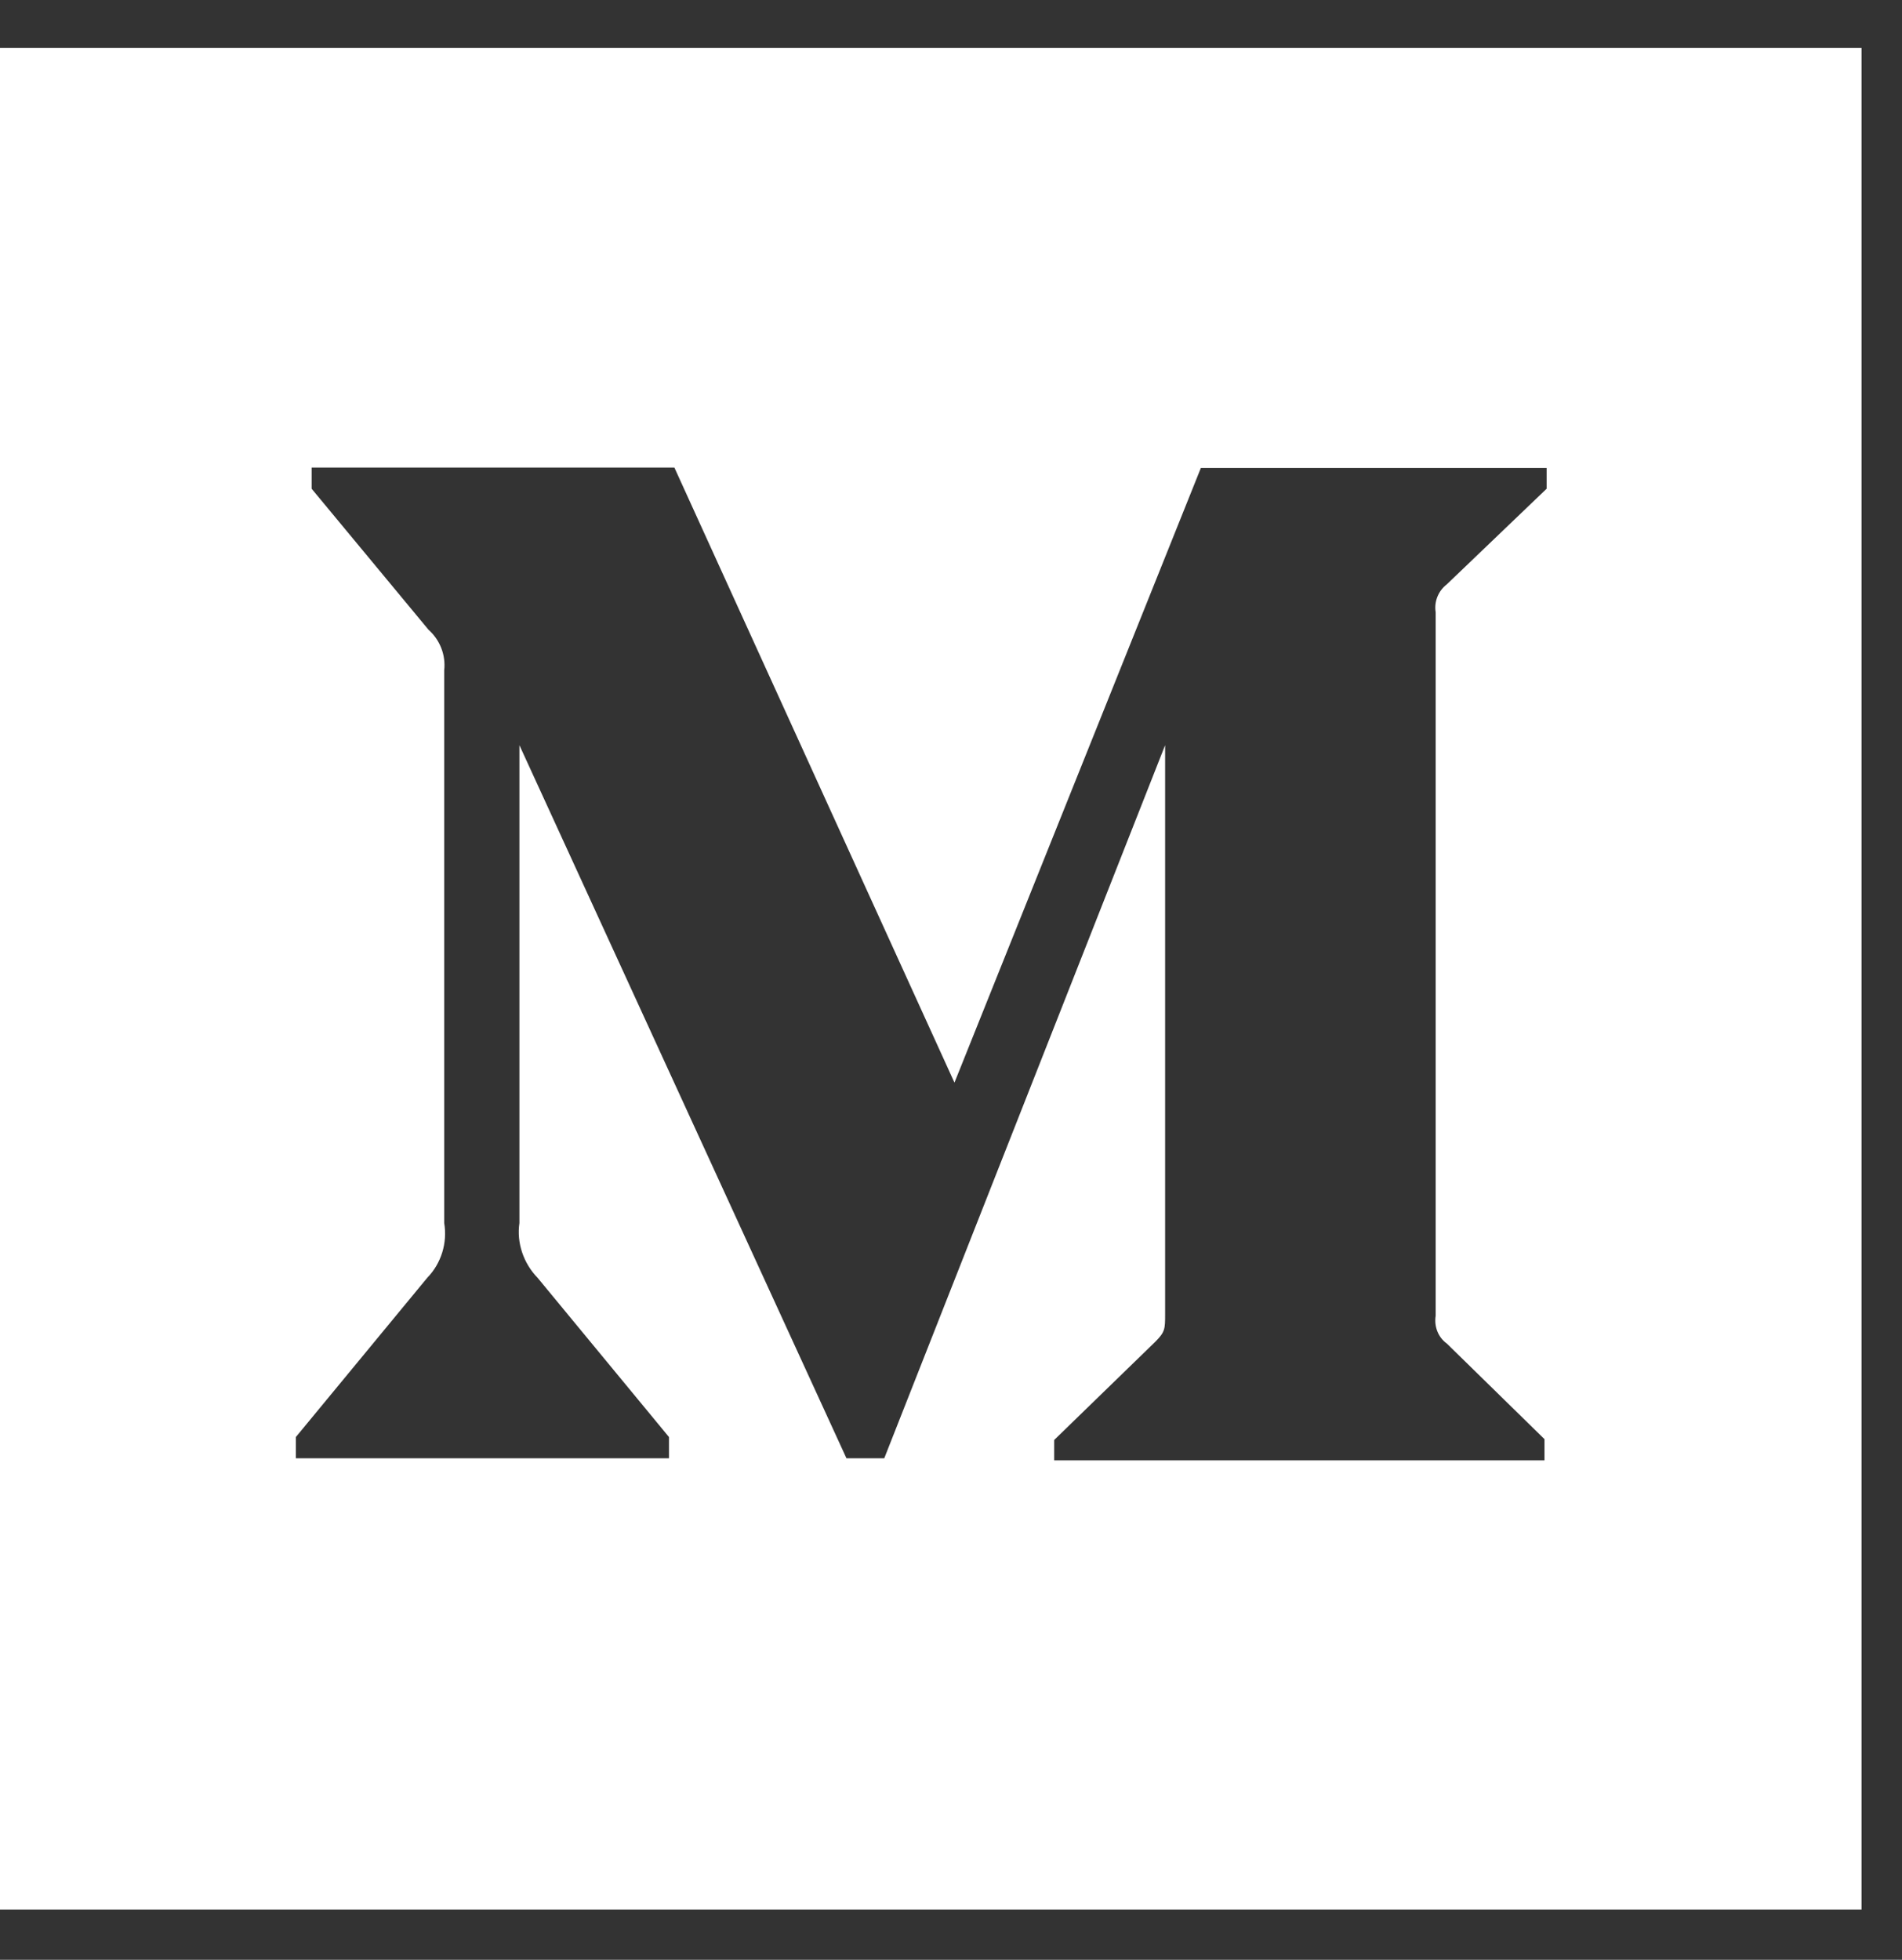 <svg width="33" height="34" viewBox="0 0 33 34" fill="none" xmlns="http://www.w3.org/2000/svg">
<rect x="0" y="0" width="33" height="34" fill="#333333" stroke="none"/>
<path d="M0 0.83V33.128H32.298V0.83H0ZM26.834 8.479L25.103 10.137C24.952 10.253 24.88 10.44 24.909 10.62V22.826C24.88 23.014 24.952 23.201 25.103 23.309L26.797 24.967V25.335H18.29V24.982L20.042 23.28C20.215 23.107 20.215 23.057 20.215 22.797V12.928L15.342 25.299H14.686L9.012 12.928V21.218C8.961 21.564 9.084 21.918 9.329 22.17L11.607 24.931V25.299H5.133V24.931L7.411 22.17C7.656 21.918 7.765 21.564 7.707 21.218V11.63C7.736 11.363 7.635 11.104 7.433 10.923L5.407 8.479V8.112H11.701L16.56 18.782L20.835 8.119H26.834V8.479Z" fill="white"/>
</svg>

